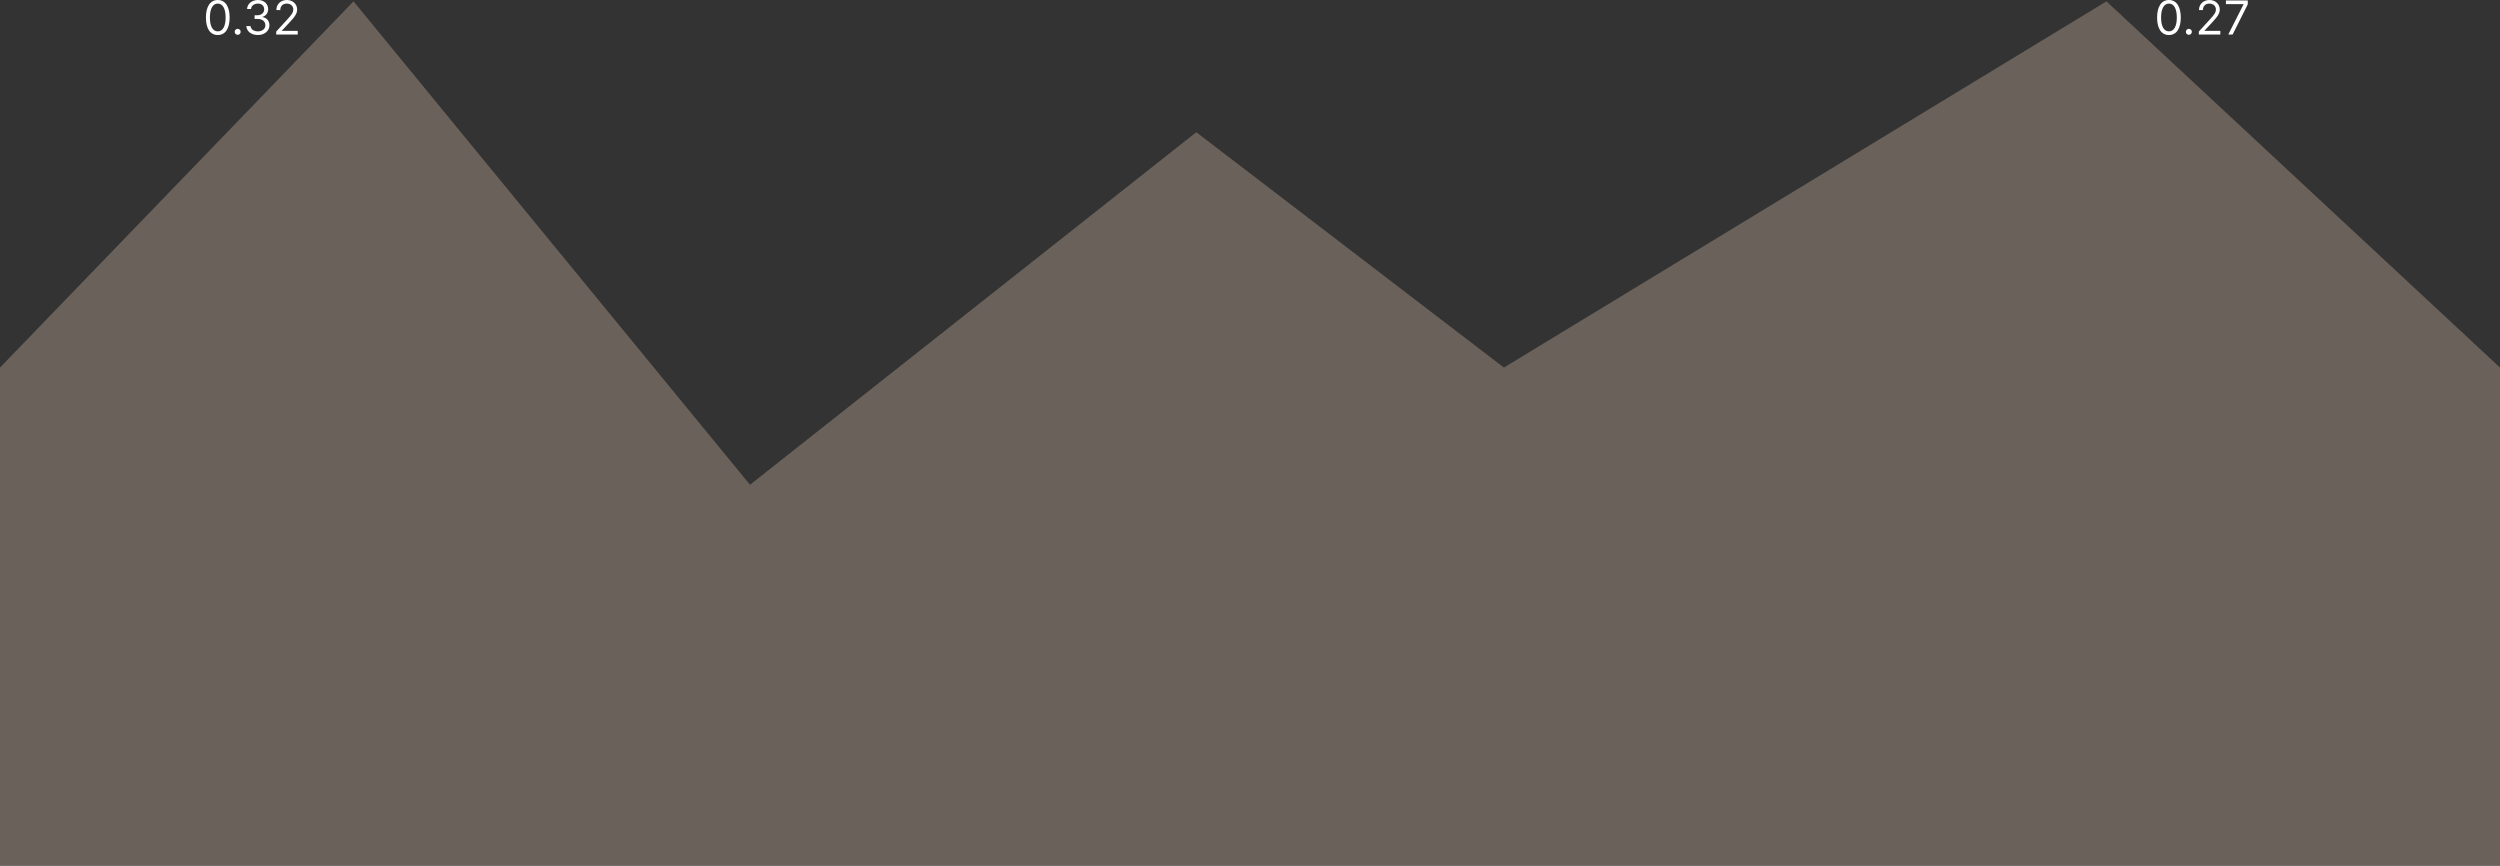 <svg width="1280" height="443.195" viewBox="0 0 1280 443.195" fill="none" xmlns="http://www.w3.org/2000/svg" xmlns:xlink="http://www.w3.org/1999/xlink">
	<rect x="0" y="0" width="1280" height="443.195" fill="#333333" stroke="none"/>
	<desc>
			Created with Pixso.
	</desc>
	<defs/>
	<path id="Rectangle 1" d="M0 188.19L181 0.69L384 248.19L612.5 67.69L770 188.19L1078.5 0.69L1280 188.19L1280 443.19L0 443.19L0 188.19Z" fill="#69615A" fill-opacity="1" fill-rule="nonzero"/>
	<path id="0.27" d="M1116.56 8.97C1116.56 14.67 1114.35 17.93 1110.5 17.93C1106.65 17.93 1104.43 14.67 1104.43 8.97C1104.43 3.31 1106.68 0 1110.5 0C1114.31 0 1116.56 3.31 1116.56 8.97ZM1136.81 17.69L1125.8 17.69L1125.8 16.16L1131.56 9.85C1133.59 7.64 1134.54 6.45 1134.54 4.84C1134.54 3 1133.09 1.84 1131.19 1.84C1129.17 1.84 1127.88 3.16 1127.88 5.15L1125.88 5.15C1125.88 2.08 1128.19 0 1131.26 0C1134.32 0 1136.51 2.15 1136.51 4.84C1136.51 6.77 1135.62 8.27 1132.62 11.49L1128.71 15.68L1128.71 15.82L1136.81 15.82L1136.81 17.69ZM1143.09 17.69L1140.87 17.69L1148.68 2.25L1148.68 2.11L1139.68 2.11L1139.68 0.24L1150.86 0.24L1150.86 2.22L1143.09 17.69ZM1106.47 8.97C1106.47 13.51 1107.96 16.06 1110.5 16.06C1113.04 16.06 1114.53 13.51 1114.53 8.97C1114.53 4.43 1113.03 1.84 1110.5 1.84C1107.97 1.84 1106.47 4.43 1106.47 8.97ZM1122.23 16.29C1122.23 17.13 1121.53 17.83 1120.68 17.83C1119.85 17.83 1119.16 17.13 1119.16 16.29C1119.16 15.45 1119.85 14.76 1120.68 14.76C1121.53 14.76 1122.23 15.45 1122.23 16.29Z" fill="#FFFFFF" fill-opacity="1" fill-rule="evenodd"/>
	<path id="0.32" d="M117.57 8.97C117.57 14.67 115.35 17.93 111.5 17.93C107.65 17.93 105.43 14.67 105.43 8.97C105.43 3.31 107.68 0 111.5 0C115.32 0 117.57 3.31 117.57 8.97ZM137.95 12.95C137.95 15.81 135.43 17.93 132.05 17.93C128.67 17.93 126.25 16.07 126.12 13.33L128.27 13.33C128.4 15.01 130 16.06 132.02 16.06C134.26 16.06 135.87 14.8 135.87 12.95C135.87 11.03 134.4 9.68 131.75 9.68L130.35 9.68L130.35 7.81L131.75 7.81C133.82 7.81 135.26 6.61 135.26 4.77C135.26 3.01 134.01 1.84 132.09 1.84C130.27 1.84 128.62 2.86 128.54 4.6L126.5 4.6C126.6 1.85 129.11 0 132.12 0C135.35 0 137.3 2.2 137.3 4.66C137.3 6.63 136.2 8.09 134.44 8.62L134.44 8.76C136.63 9.12 137.95 10.74 137.95 12.95ZM152.44 17.69L141.42 17.69L141.42 16.16L147.19 9.85C149.21 7.64 150.16 6.45 150.16 4.84C150.16 3 148.71 1.84 146.82 1.84C144.79 1.84 143.5 3.16 143.5 5.15L141.5 5.15C141.5 2.08 143.82 0 146.88 0C149.95 0 152.13 2.15 152.13 4.84C152.13 6.77 151.25 8.27 148.25 11.49L144.33 15.68L144.33 15.82L152.44 15.82L152.44 17.69ZM107.47 8.97C107.47 13.51 108.96 16.06 111.5 16.06C114.03 16.06 115.52 13.51 115.52 8.97C115.52 4.43 114.02 1.84 111.5 1.84C108.97 1.84 107.47 4.43 107.47 8.97ZM123.22 16.29C123.22 17.13 122.53 17.83 121.69 17.83C120.84 17.83 120.16 17.13 120.16 16.29C120.16 15.45 120.84 14.76 121.69 14.76C122.53 14.76 123.22 15.45 123.22 16.29Z" fill="#FFFFFF" fill-opacity="1" fill-rule="evenodd"/>
</svg>
